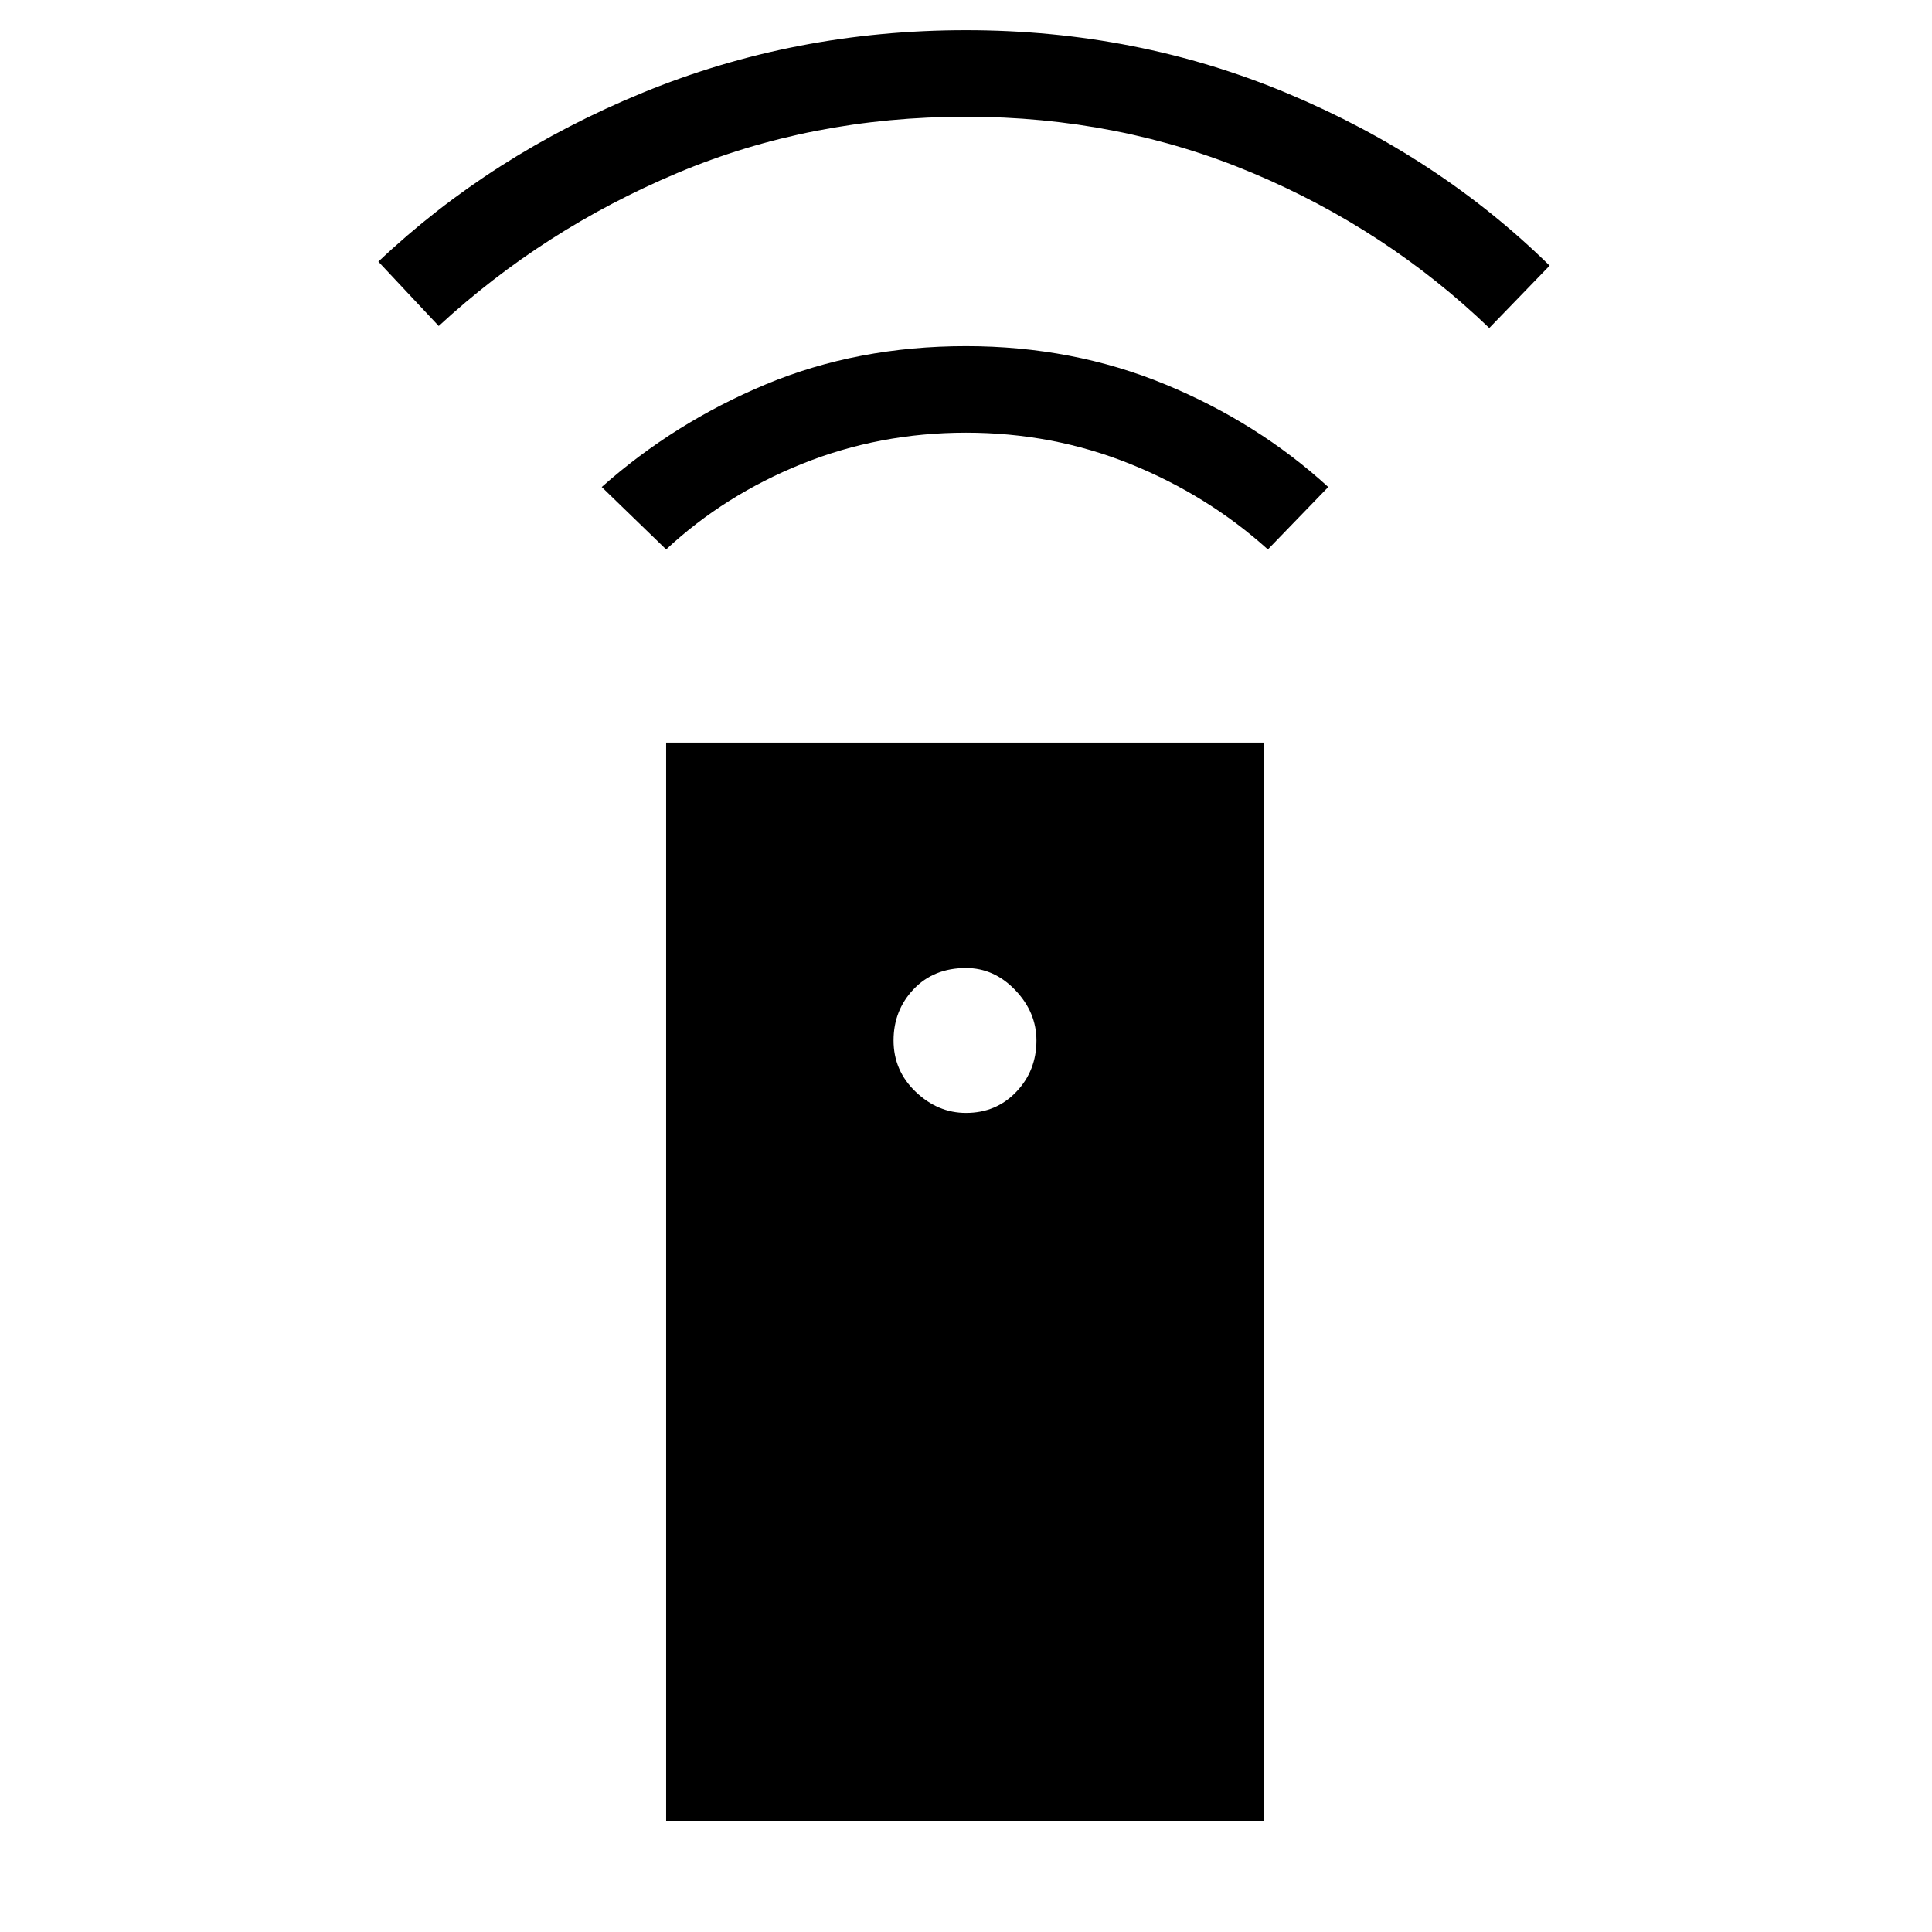 <svg xmlns="http://www.w3.org/2000/svg" height="48" width="48"><path d="M16.55 45.25V18.45H31.4V45.25ZM24 27.65Q24.75 27.65 25.25 27.125Q25.75 26.6 25.75 25.85Q25.75 25.15 25.225 24.6Q24.7 24.05 24 24.05Q23.2 24.05 22.7 24.575Q22.2 25.1 22.2 25.85Q22.2 26.6 22.75 27.125Q23.3 27.65 24 27.65ZM16.55 13.65 14.95 12.1Q16.75 10.5 19.025 9.55Q21.3 8.6 24 8.6Q26.65 8.6 28.95 9.55Q31.25 10.5 33 12.1L31.5 13.65Q30 12.3 28.075 11.525Q26.15 10.75 24 10.75Q21.85 10.75 19.925 11.525Q18 12.3 16.55 13.65ZM10.9 8.1 9.4 6.5Q12.2 3.85 15.975 2.3Q19.75 0.75 24 0.75Q28.25 0.75 32 2.325Q35.75 3.9 38.5 6.6L37 8.15Q34.45 5.7 31.125 4.3Q27.8 2.9 24 2.9Q20.15 2.9 16.825 4.3Q13.5 5.7 10.9 8.1Z"/></svg>